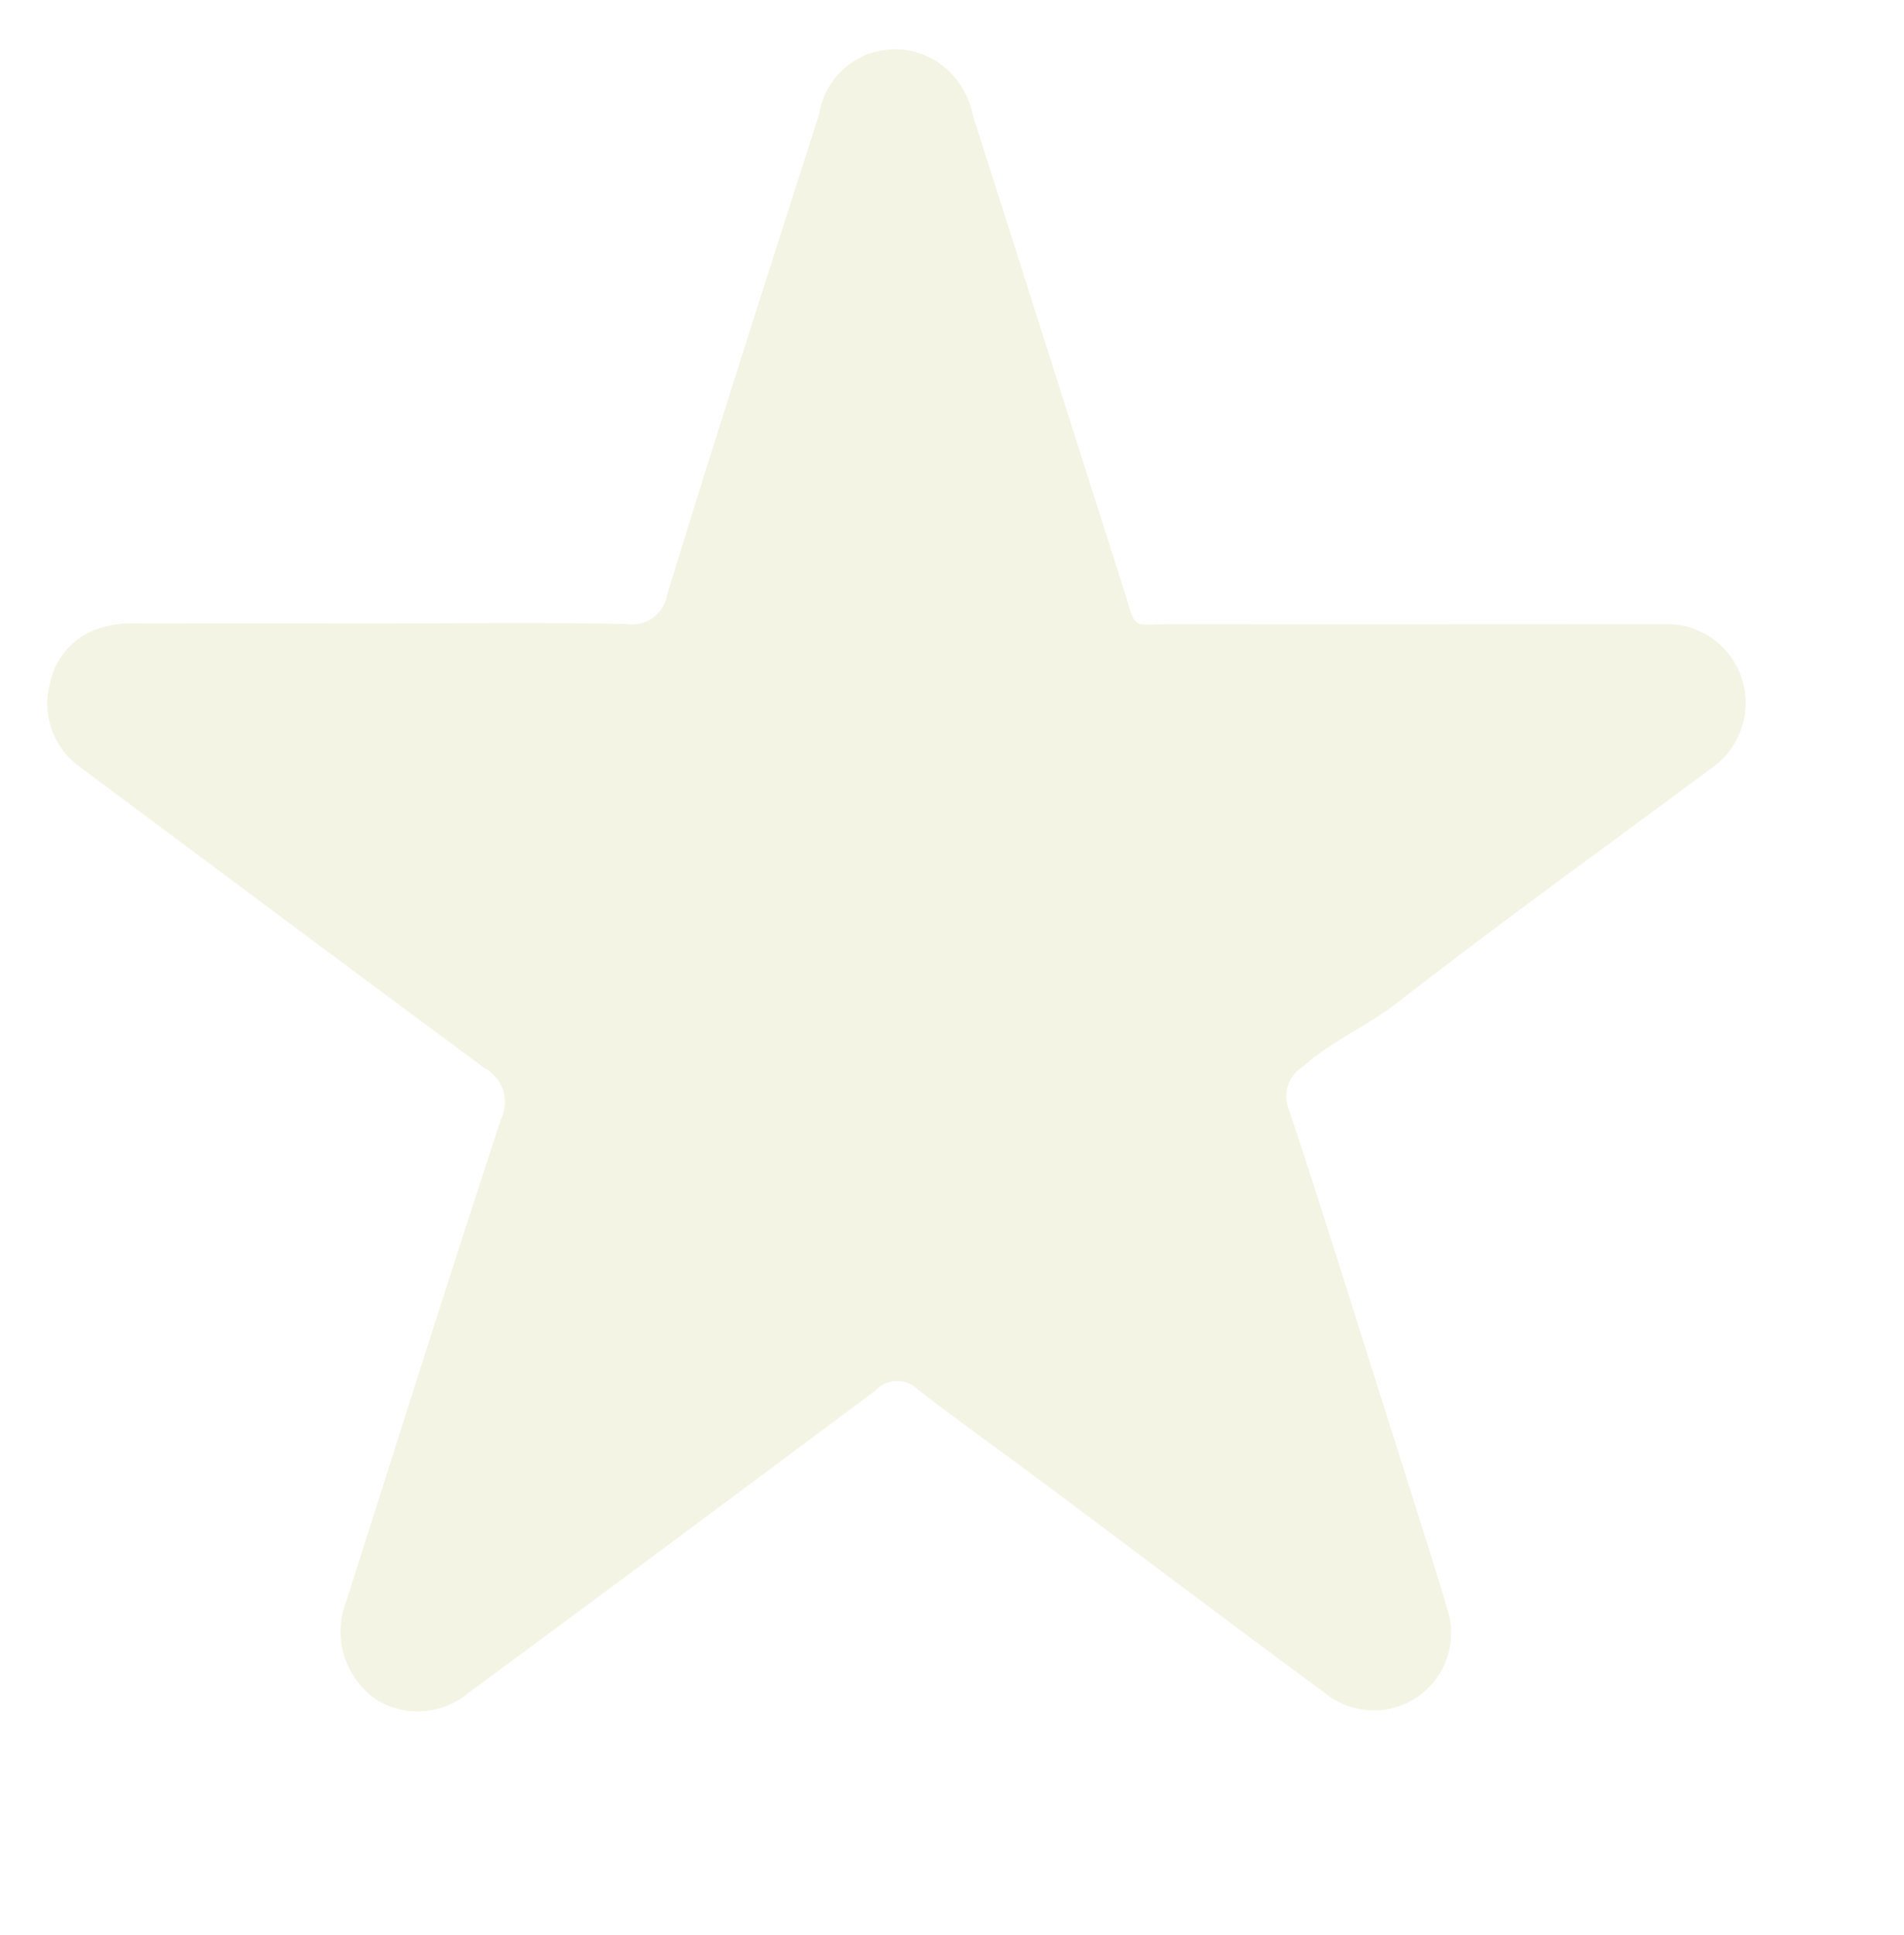 <svg xmlns="http://www.w3.org/2000/svg" xmlns:xlink="http://www.w3.org/1999/xlink" width="27.47" height="27.906" viewBox="0 0 27.47 27.906">
  <defs>
    <style>
      .cls-1 {
        fill: #f0f0da;
        fill-rule: evenodd;
        opacity: 0.85;
        filter: url(#filter);
      }
    </style>
    <filter id="filter" x="1255.53" y="400.094" width="27.47" height="27.906" filterUnits="userSpaceOnUse">
      <feOffset result="offset" dx="0.707" dy="0.707" in="SourceAlpha"/>
      <feGaussianBlur result="blur" stdDeviation="1"/>
      <feFlood result="flood" flood-opacity="0.3"/>
      <feComposite result="composite" operator="in" in2="blur"/>
      <feBlend result="blend" in="SourceGraphic"/>
    </filter>
  </defs>
  <path id="Shape_3_copy_2" data-name="Shape 3 copy 2" class="cls-1" d="M1260.33,408.378c1.18,0,2.35-.014,3.52.008a0.515,0.515,0,0,0,.6-0.428c0.71-2.311,1.45-4.614,2.19-6.919a1.109,1.109,0,0,1,1.73-.743,1.2,1.2,0,0,1,.49.759c0.72,2.251,1.43,4.5,2.15,6.751,0.23,0.717.09,0.581,0.78,0.583,2.34,0.006,4.69,0,7.04,0a1.136,1.136,0,0,1,1.07,1.62,1.177,1.177,0,0,1-.43.491c-1.49,1.109-3,2.192-4.47,3.337-0.44.347-.96,0.559-1.38,0.936a0.5,0.5,0,0,0-.2.623c0.57,1.714,1.1,3.44,1.65,5.163,0.21,0.674.43,1.346,0.63,2.026a1.115,1.115,0,0,1-1.74,1.238c-1.43-1.054-2.84-2.12-4.26-3.18-0.55-.406-1.1-0.8-1.64-1.218a0.42,0.42,0,0,0-.6.014c-1.96,1.462-3.91,2.915-5.88,4.367a1.14,1.14,0,0,1-1.3.113,1.193,1.193,0,0,1-.46-1.44c0.74-2.318,1.47-4.637,2.23-6.948a0.558,0.558,0,0,0-.24-0.741c-1.95-1.441-3.9-2.9-5.85-4.352a1.119,1.119,0,0,1-.42-1.176,1.054,1.054,0,0,1,.78-0.832,1.769,1.769,0,0,1,.53-0.051C1258.01,408.376,1259.17,408.378,1260.33,408.378Z" transform="translate(-1255.53 -400.094)"/>
</svg>
